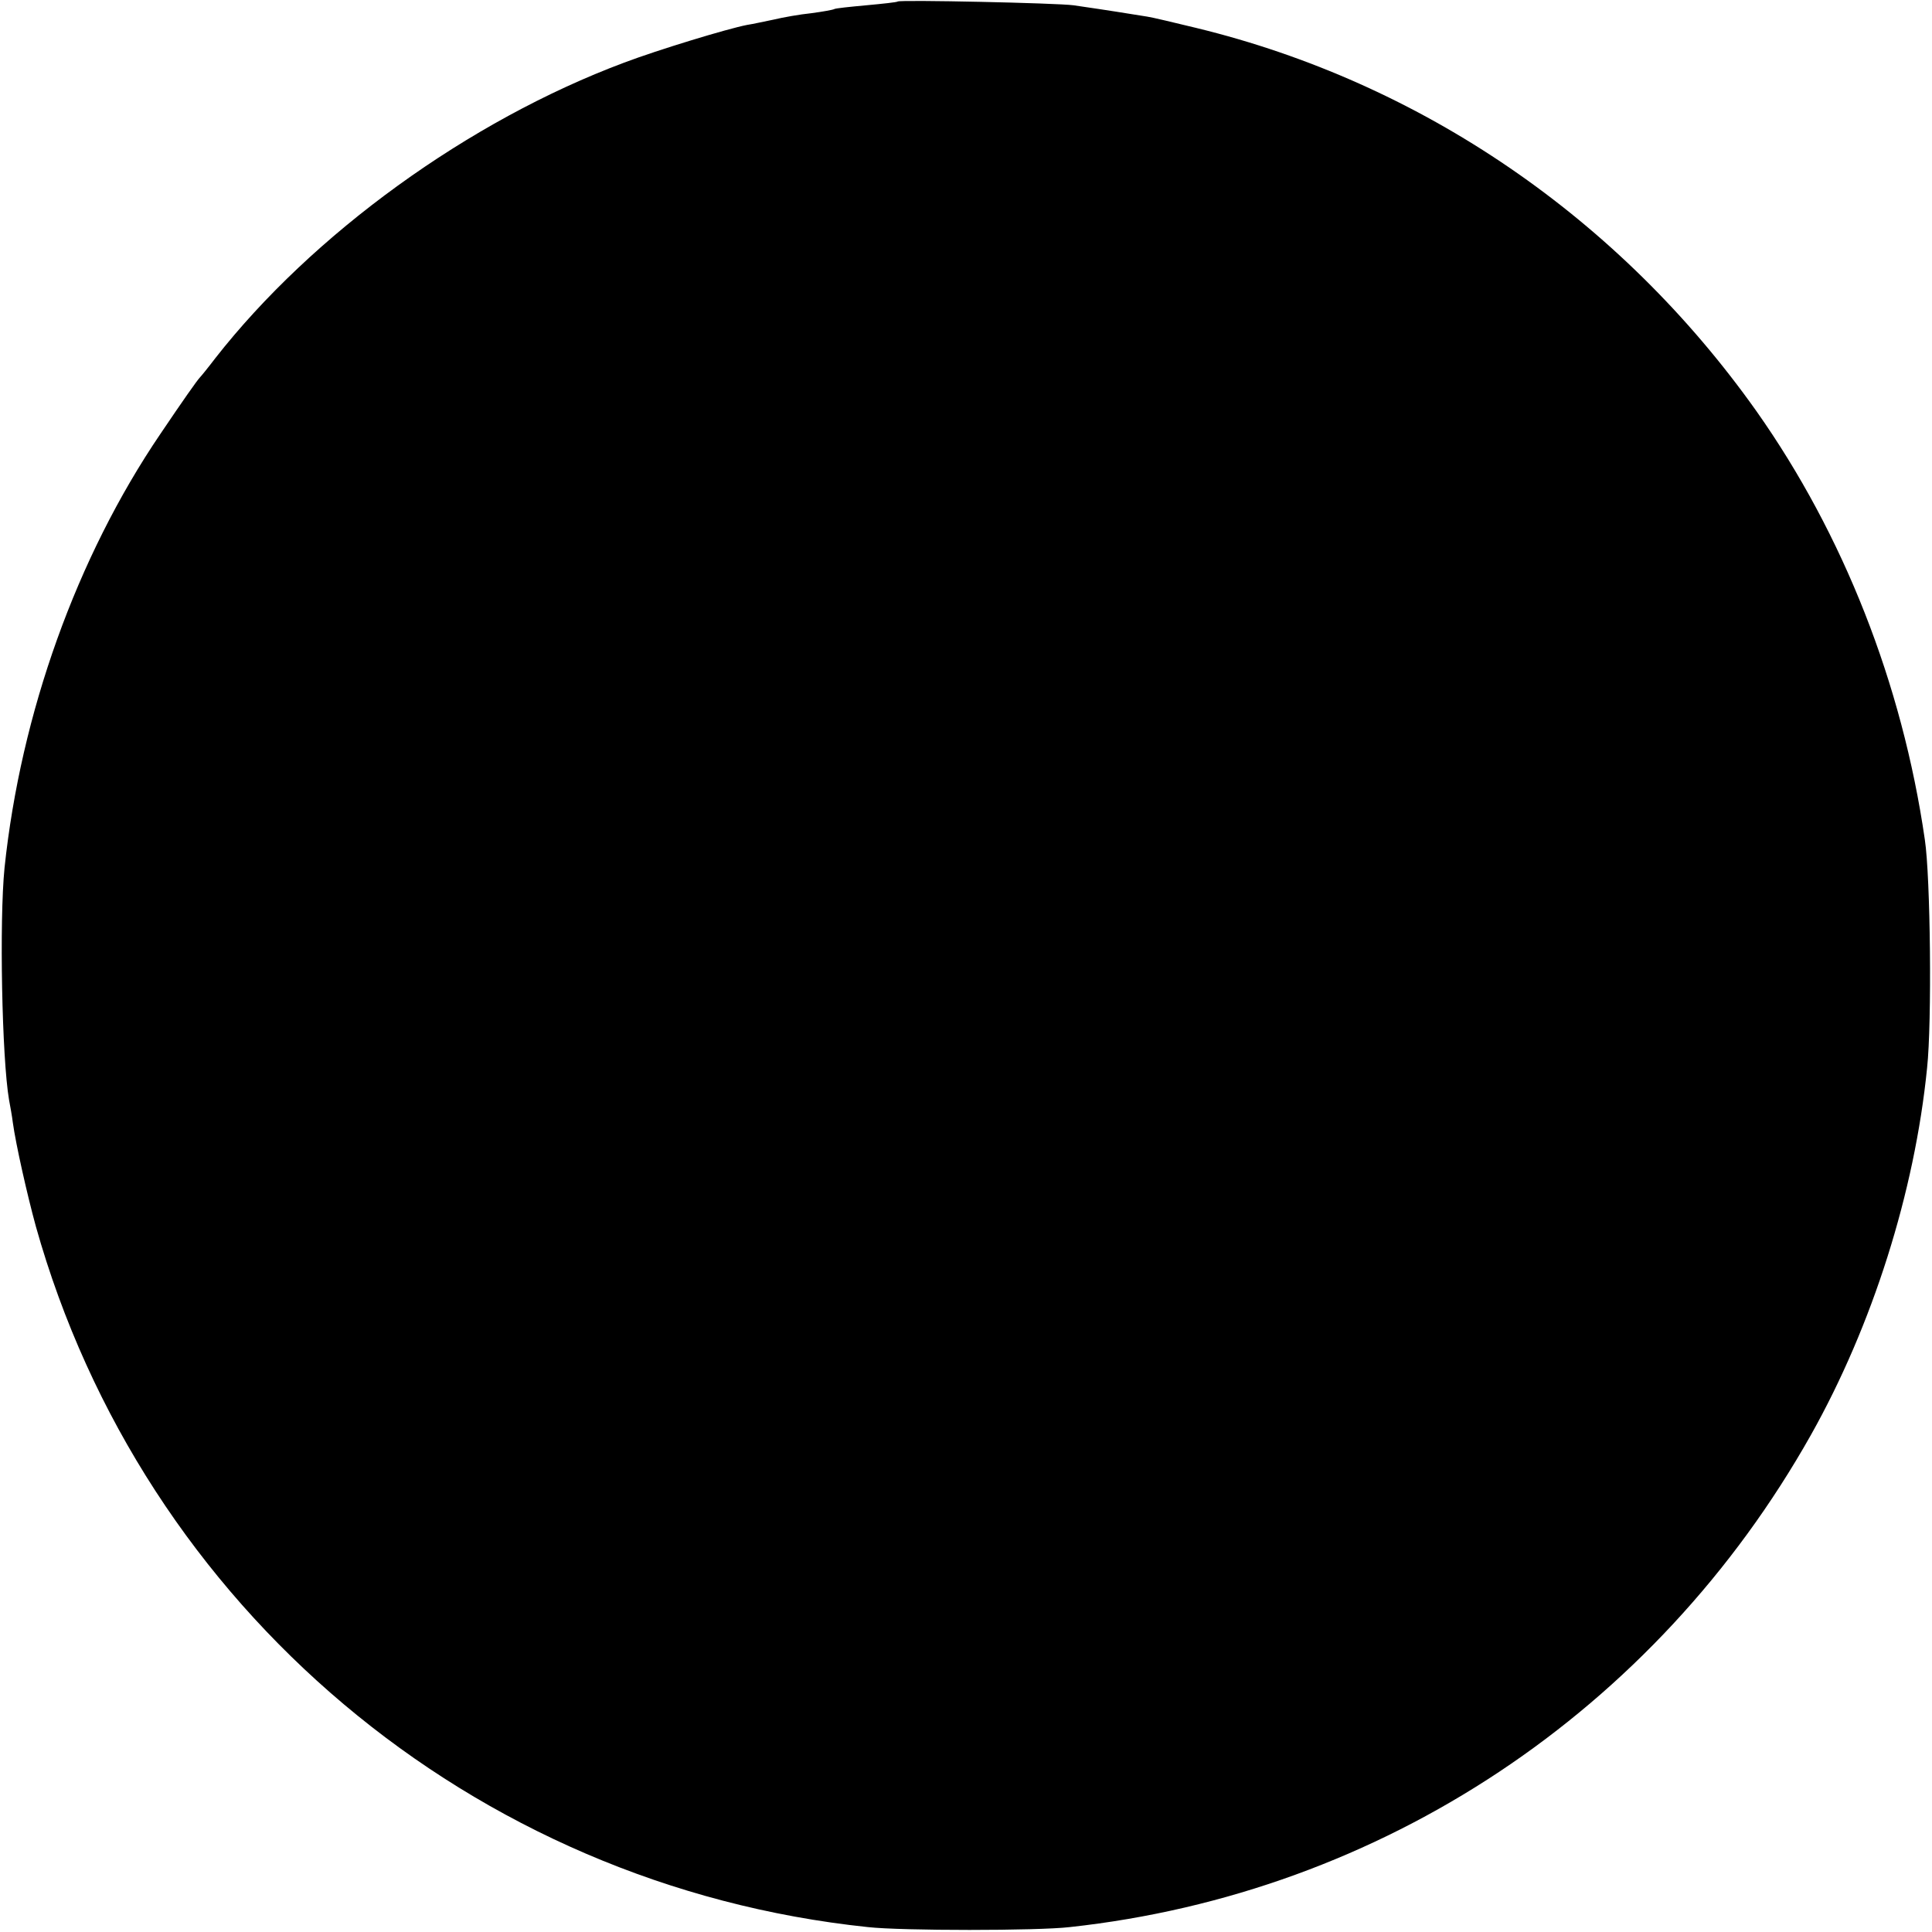 <?xml version="1.0" standalone="no"?>
<!DOCTYPE svg PUBLIC "-//W3C//DTD SVG 20010904//EN"
 "http://www.w3.org/TR/2001/REC-SVG-20010904/DTD/svg10.dtd">
<svg version="1.0" xmlns="http://www.w3.org/2000/svg"
 width="512pt" height="512pt" viewBox="0 0 512 512"
 preserveAspectRatio="xMidYMid meet">
<g transform="translate(0,512) scale(0.1,-0.1)"
fill="#000000" stroke="none">
<path d="M2379 5116 c-2 -2 -40 -6 -83 -10 -44 -4 -82 -8 -85 -10 -3 -2 -31
-7 -61 -11 -30 -3 -75 -11 -100 -17 -25 -5 -56 -12 -70 -14 -52 -10 -236 -66
-326 -100 -412 -154 -826 -454 -1084 -784 -19 -25 -37 -47 -40 -50 -7 -7 -45
-61 -105 -150 -222 -327 -370 -741 -413 -1150 -14 -140 -7 -504 12 -615 3 -16
8 -43 10 -60 8 -58 38 -191 61 -275 284 -1011 1157 -1747 2205 -1857 90 -10
450 -10 535 0 827 90 1552 572 1964 1304 163 290 275 643 308 973 13 121 9
506 -6 605 -60 414 -216 809 -446 1135 -362 511 -888 871 -1485 1016 -58 14
-116 28 -130 30 -70 11 -85 14 -195 30 -44 6 -460 15 -466 10z"/>
</g>
</svg>
